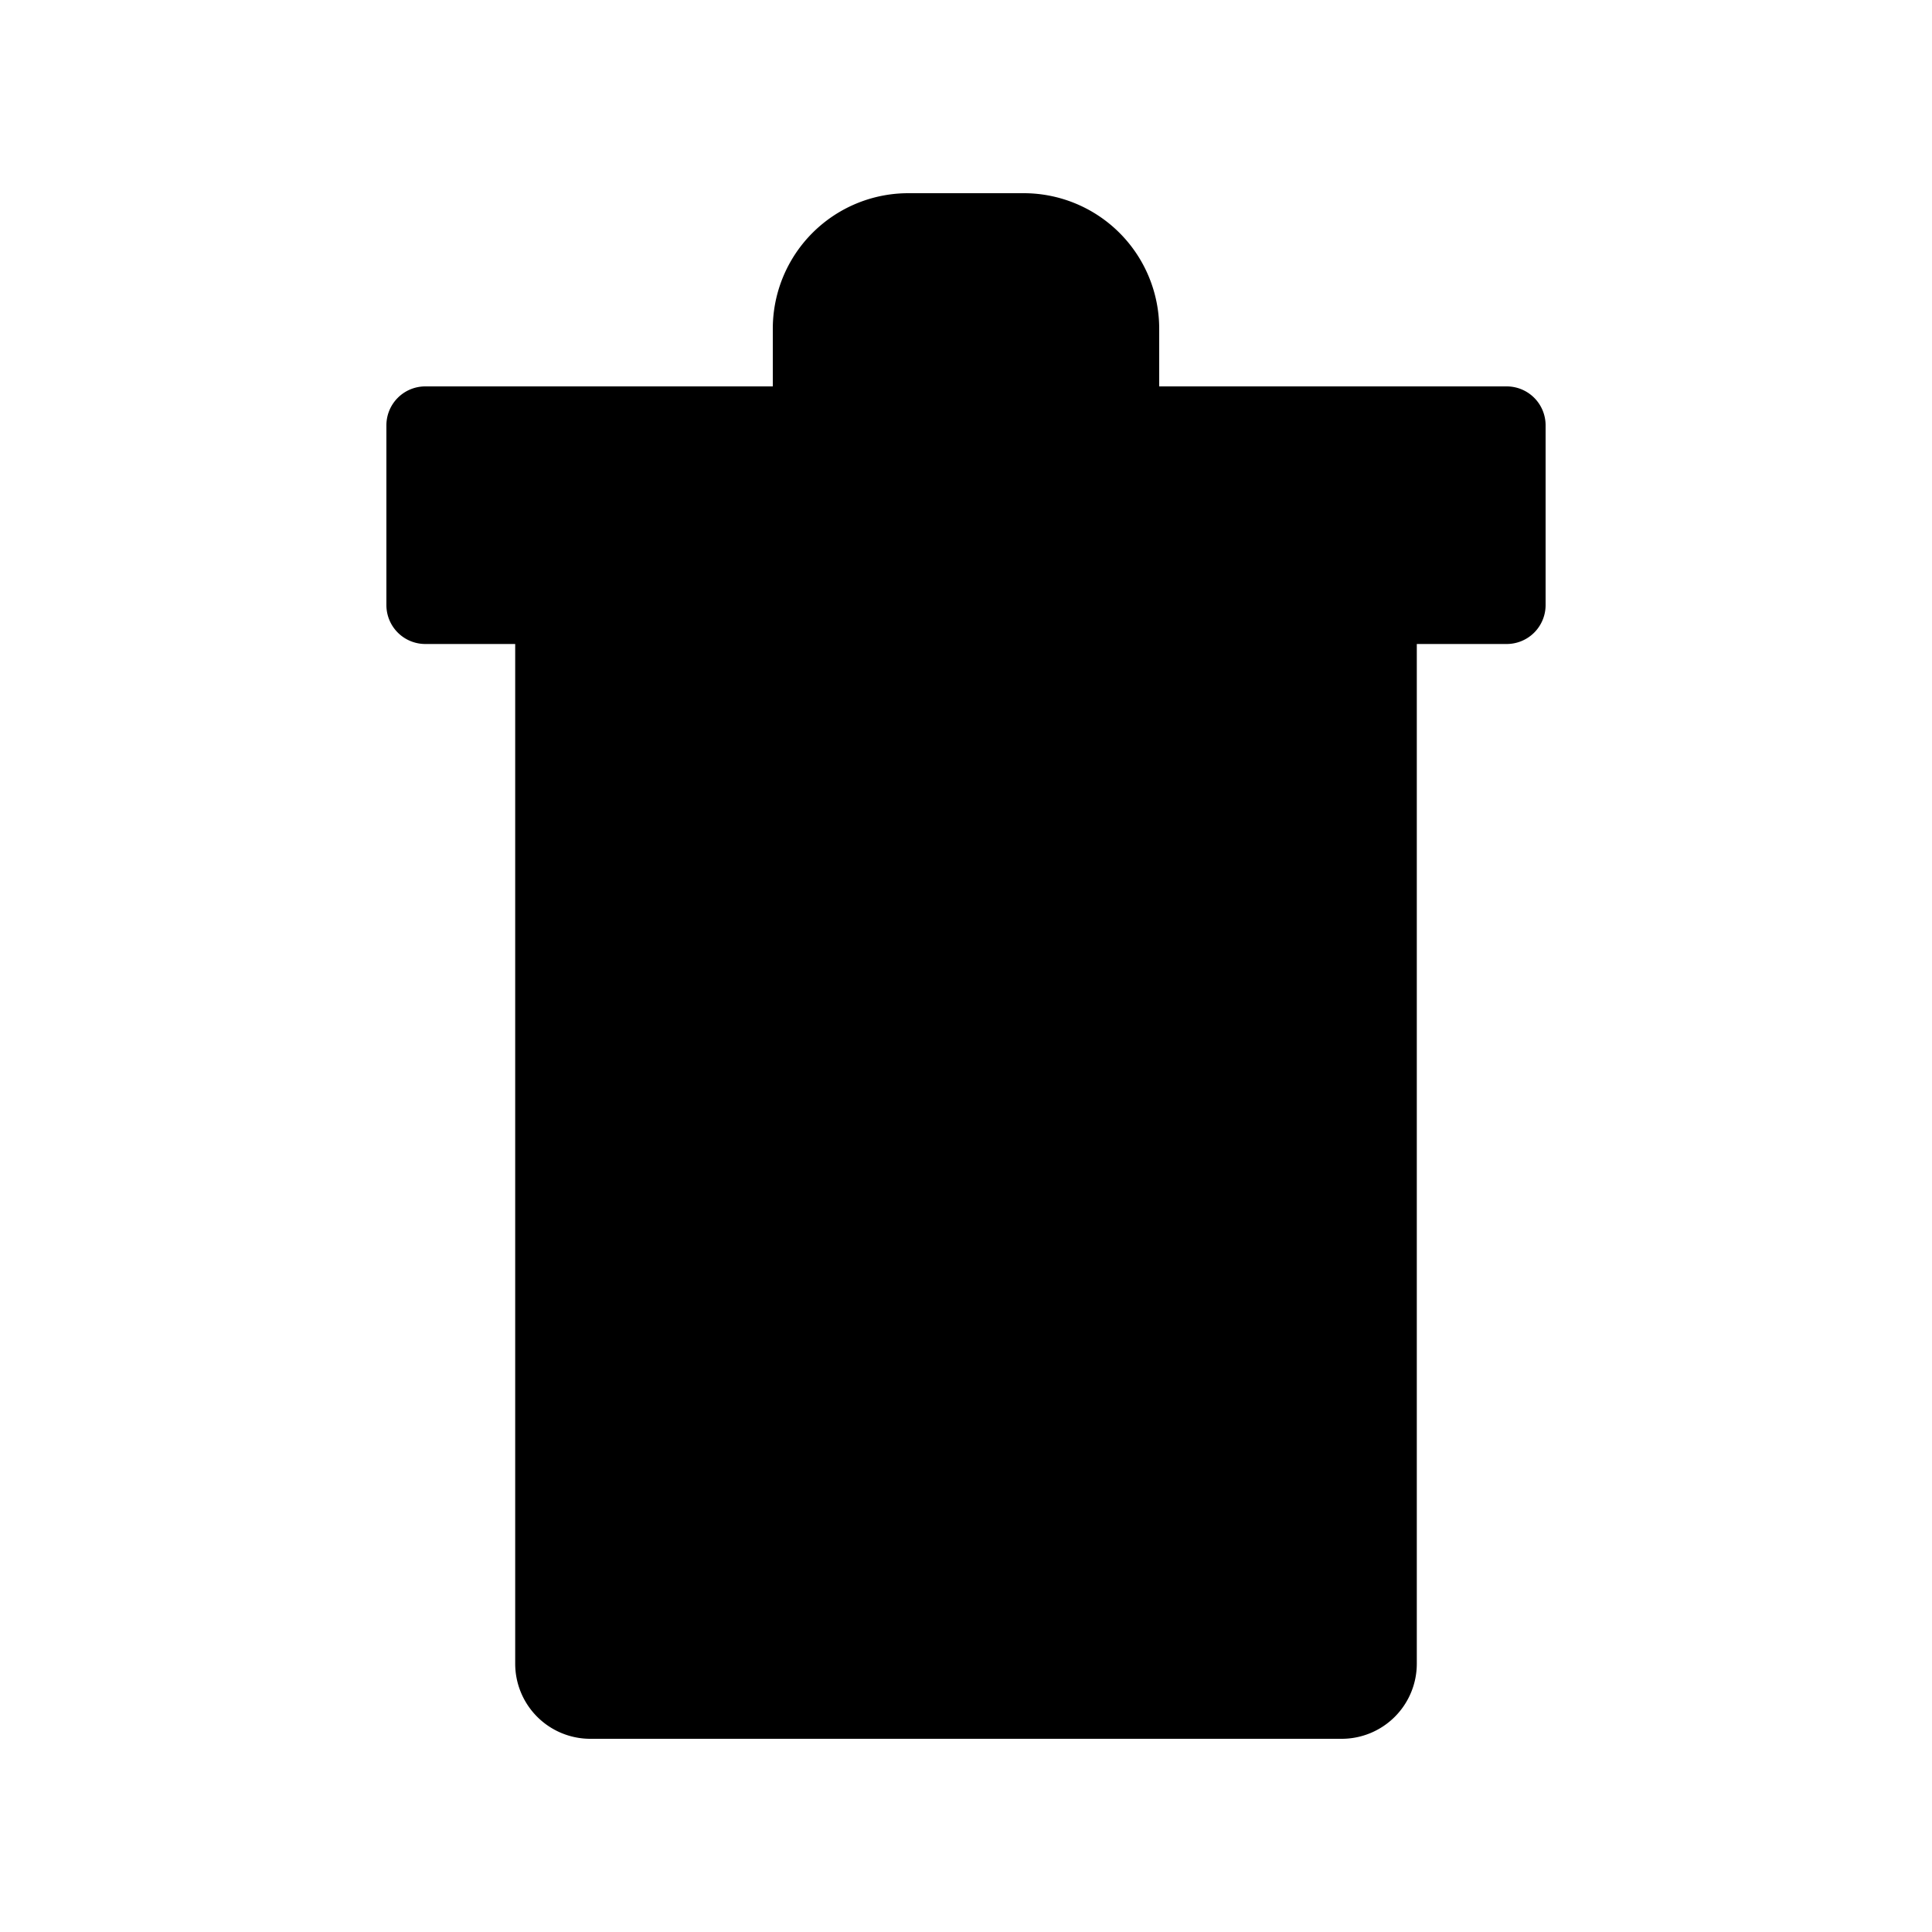 <svg xmlns="http://www.w3.org/2000/svg" viewBox="0 0 320 320">
  <title>trash-outline</title>
  <g id="Layer_10" data-name="Layer 10">
    <path d="M85.333,275.556V106.667H234.667V275.556A12.444,12.444,0,0,1,222.222,288H97.778A12.444,12.444,0,0,1,85.333,275.556ZM64,70.444v29.778a6.444,6.444,0,0,0,6.444,6.444H249.556A6.444,6.444,0,0,0,256,100.222V70.444A6.444,6.444,0,0,0,249.556,64H70.444A6.444,6.444,0,0,0,64,70.444ZM192,64V54.444A22.444,22.444,0,0,0,169.556,32H150.444A22.444,22.444,0,0,0,128,54.444V64m-5.333,64V266.667m37.333,0V128m37.333,0V266.667" class="outline"/>
  </g>
</svg>

